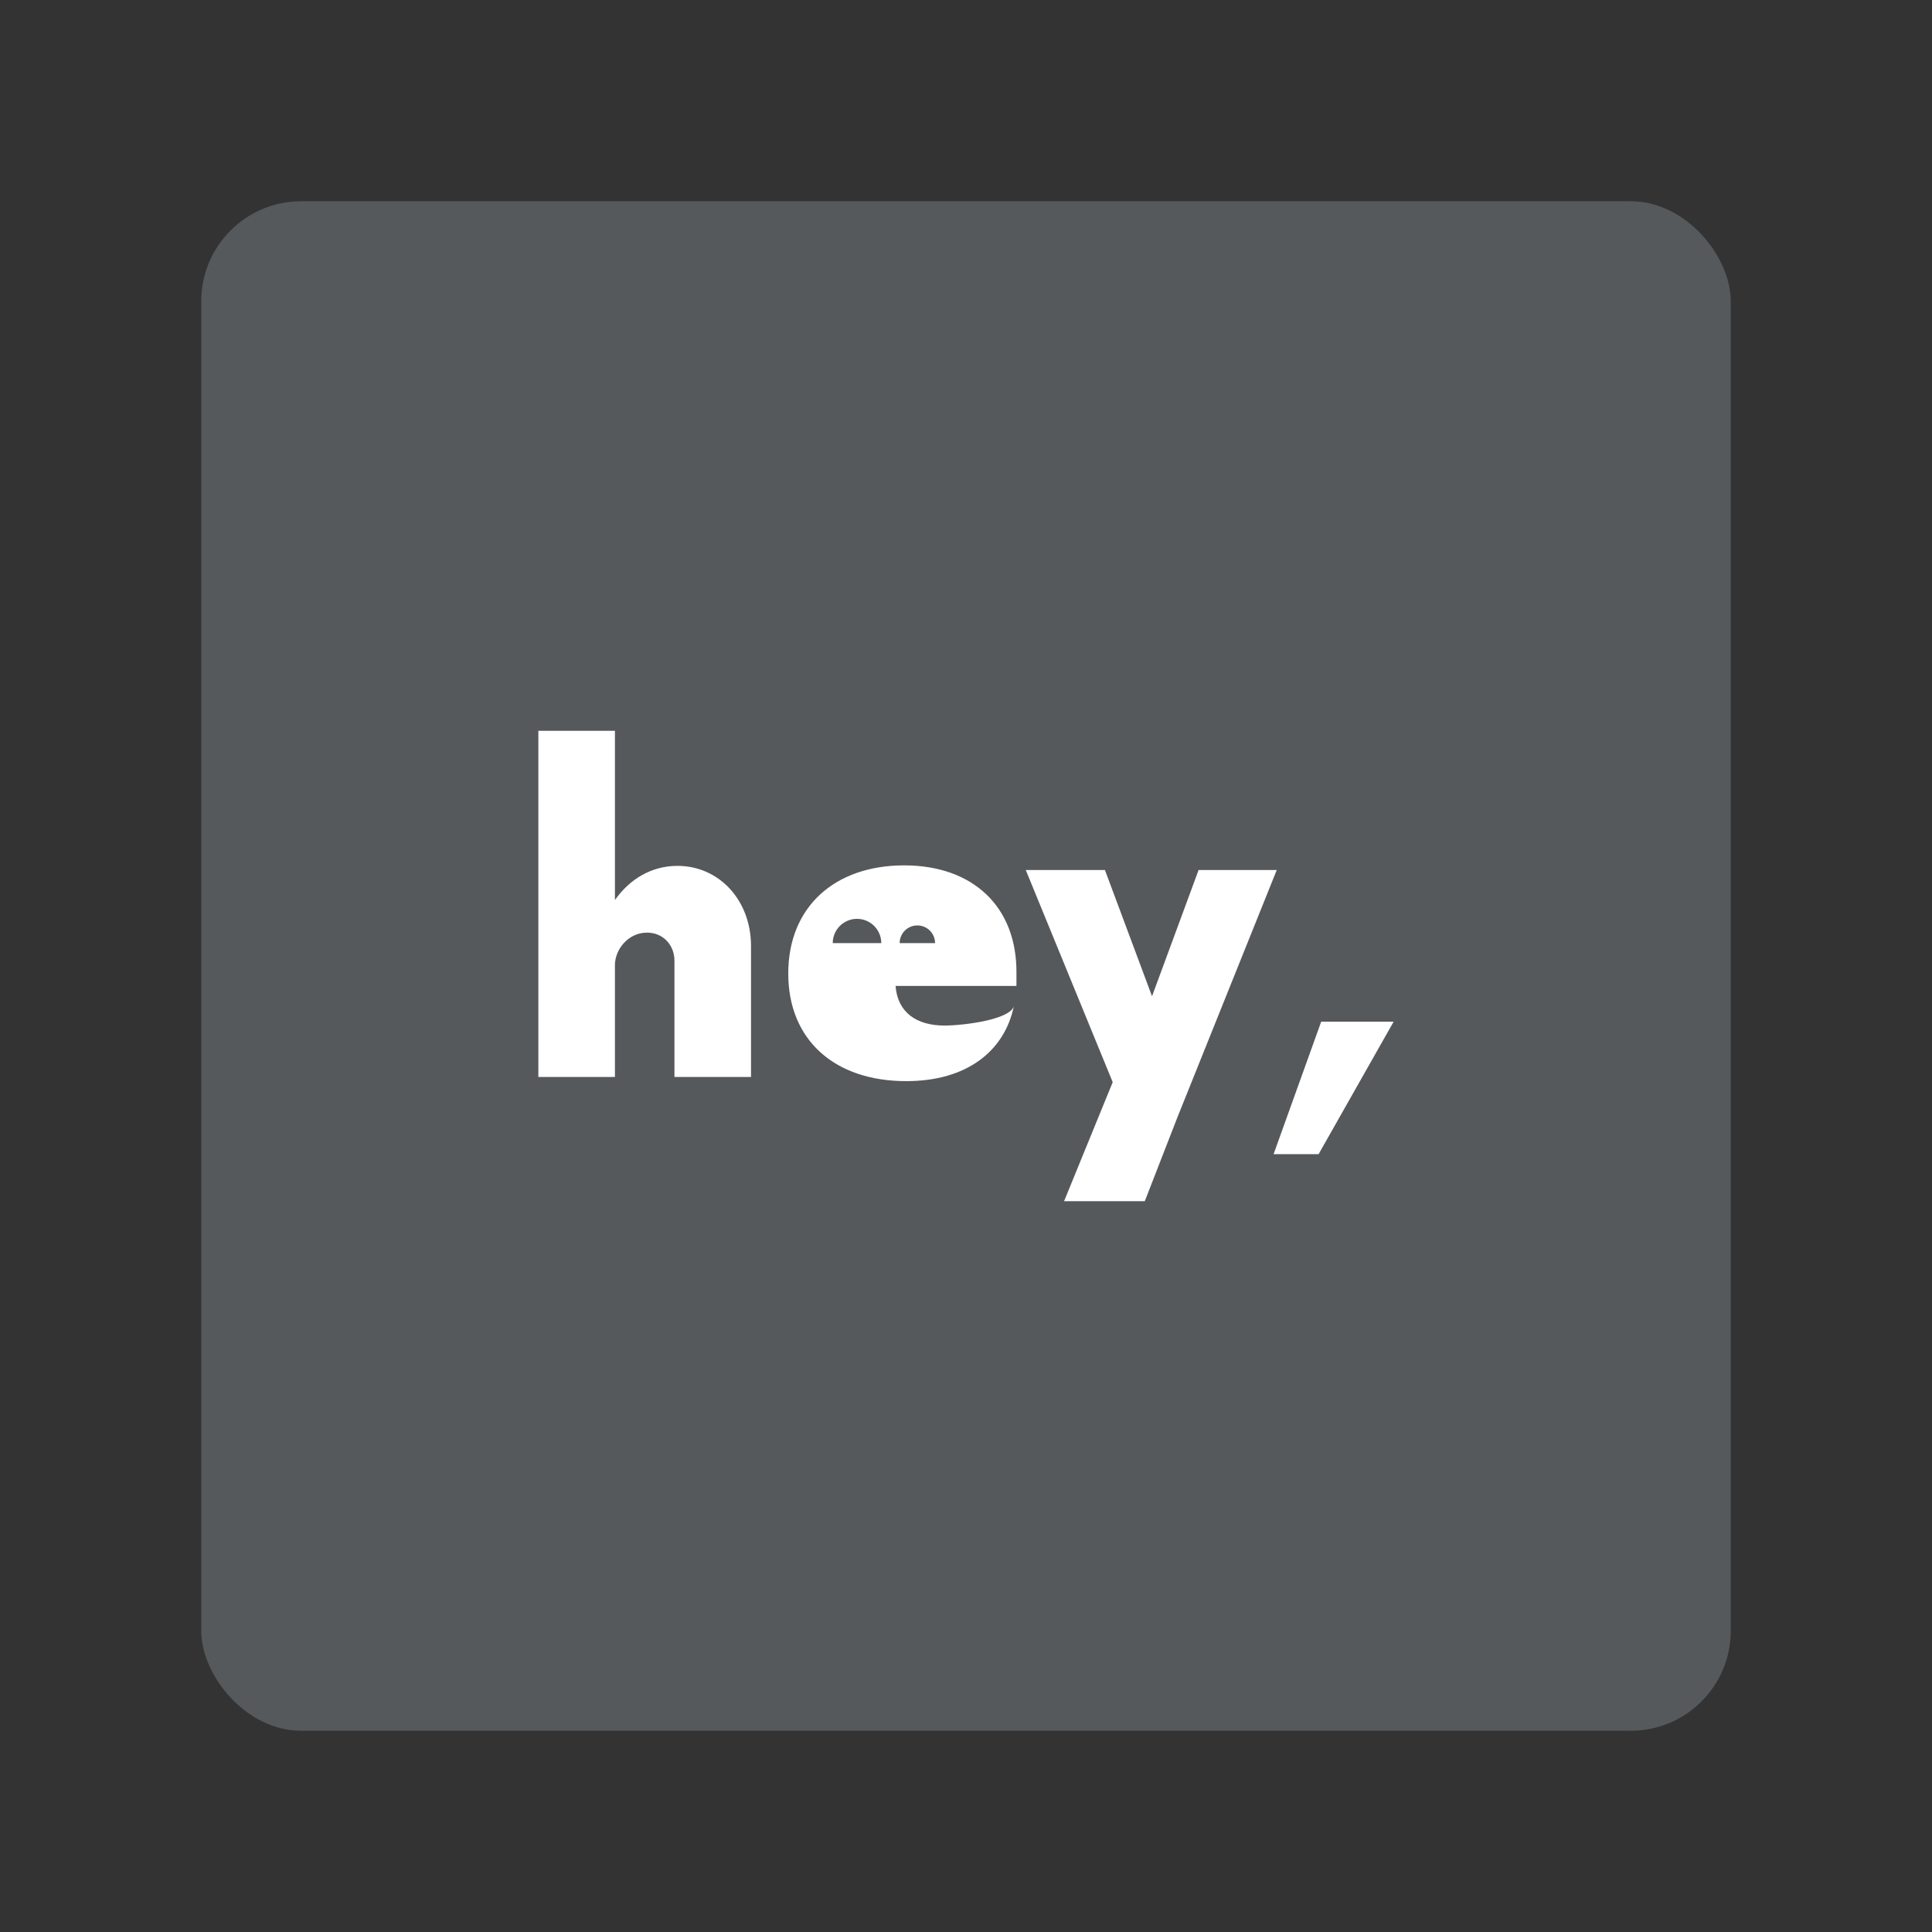 <svg xmlns="http://www.w3.org/2000/svg" width="192" height="192"><rect width="100%" height="100%" fill="#333333" stroke="none"/><rect width="152" height="152" x="20" y="20" fill="#56595b" rx="9.935"/><g aria-label="hey,"><g fill="#fff"><path d="M67.333 86.05c-2.571 0-4.73 1.286-6.222 3.394V72.629h-7.61v34.401h7.61V95.923c0-1.594 1.337-3.24 3.188-3.24 1.646 0 2.726 1.286 2.726 2.777v11.57h7.61V94.02c0-4.576-3.188-7.97-7.302-7.97zM89.855 86c-6.89 0-11.519 4.113-11.519 10.747 0 6.582 4.577 10.695 11.724 10.695 6.017 0 9.77-2.982 10.696-7.456-.36 1.337-4.949 1.931-6.903 1.931-2.725 0-4.648-1.263-4.854-3.937h12.014v-1.285c.051-6.582-4.32-10.696-11.159-10.696zm.154 5.604c1.851 0 2.88.771 3.343 2.16H86.41c.514-1.389 1.594-2.16 3.6-2.16zM119.115 86.462l-4.628 12.546-4.68-12.546h-7.867l8.64 21.083-4.834 11.828h8.021l3.24-8.33 9.873-24.58zM131.042 114.696l7.456-13.163h-7.199l-4.73 13.163z"/><path d="M89.696 91.486c-1.335-.084-2.736.628-3.292 1.876-.21.207-.208.648.18.557h6.729c.367-.102.07-.503-.016-.727-.538-1.106-1.792-1.801-3.013-1.706h-.588z"/></g><g fill="#56595b" stroke-width="0"><path d="M87.58 93.726a2.41 2.41 0 0 0-1.206-2.088 2.41 2.41 0 0 0-2.41 0 2.41 2.41 0 0 0-1.205 2.088M92.924 93.726a1.758 1.758 0 0 0-.879-1.522 1.758 1.758 0 0 0-1.758 0 1.758 1.758 0 0 0-.879 1.522"/></g></g></svg>